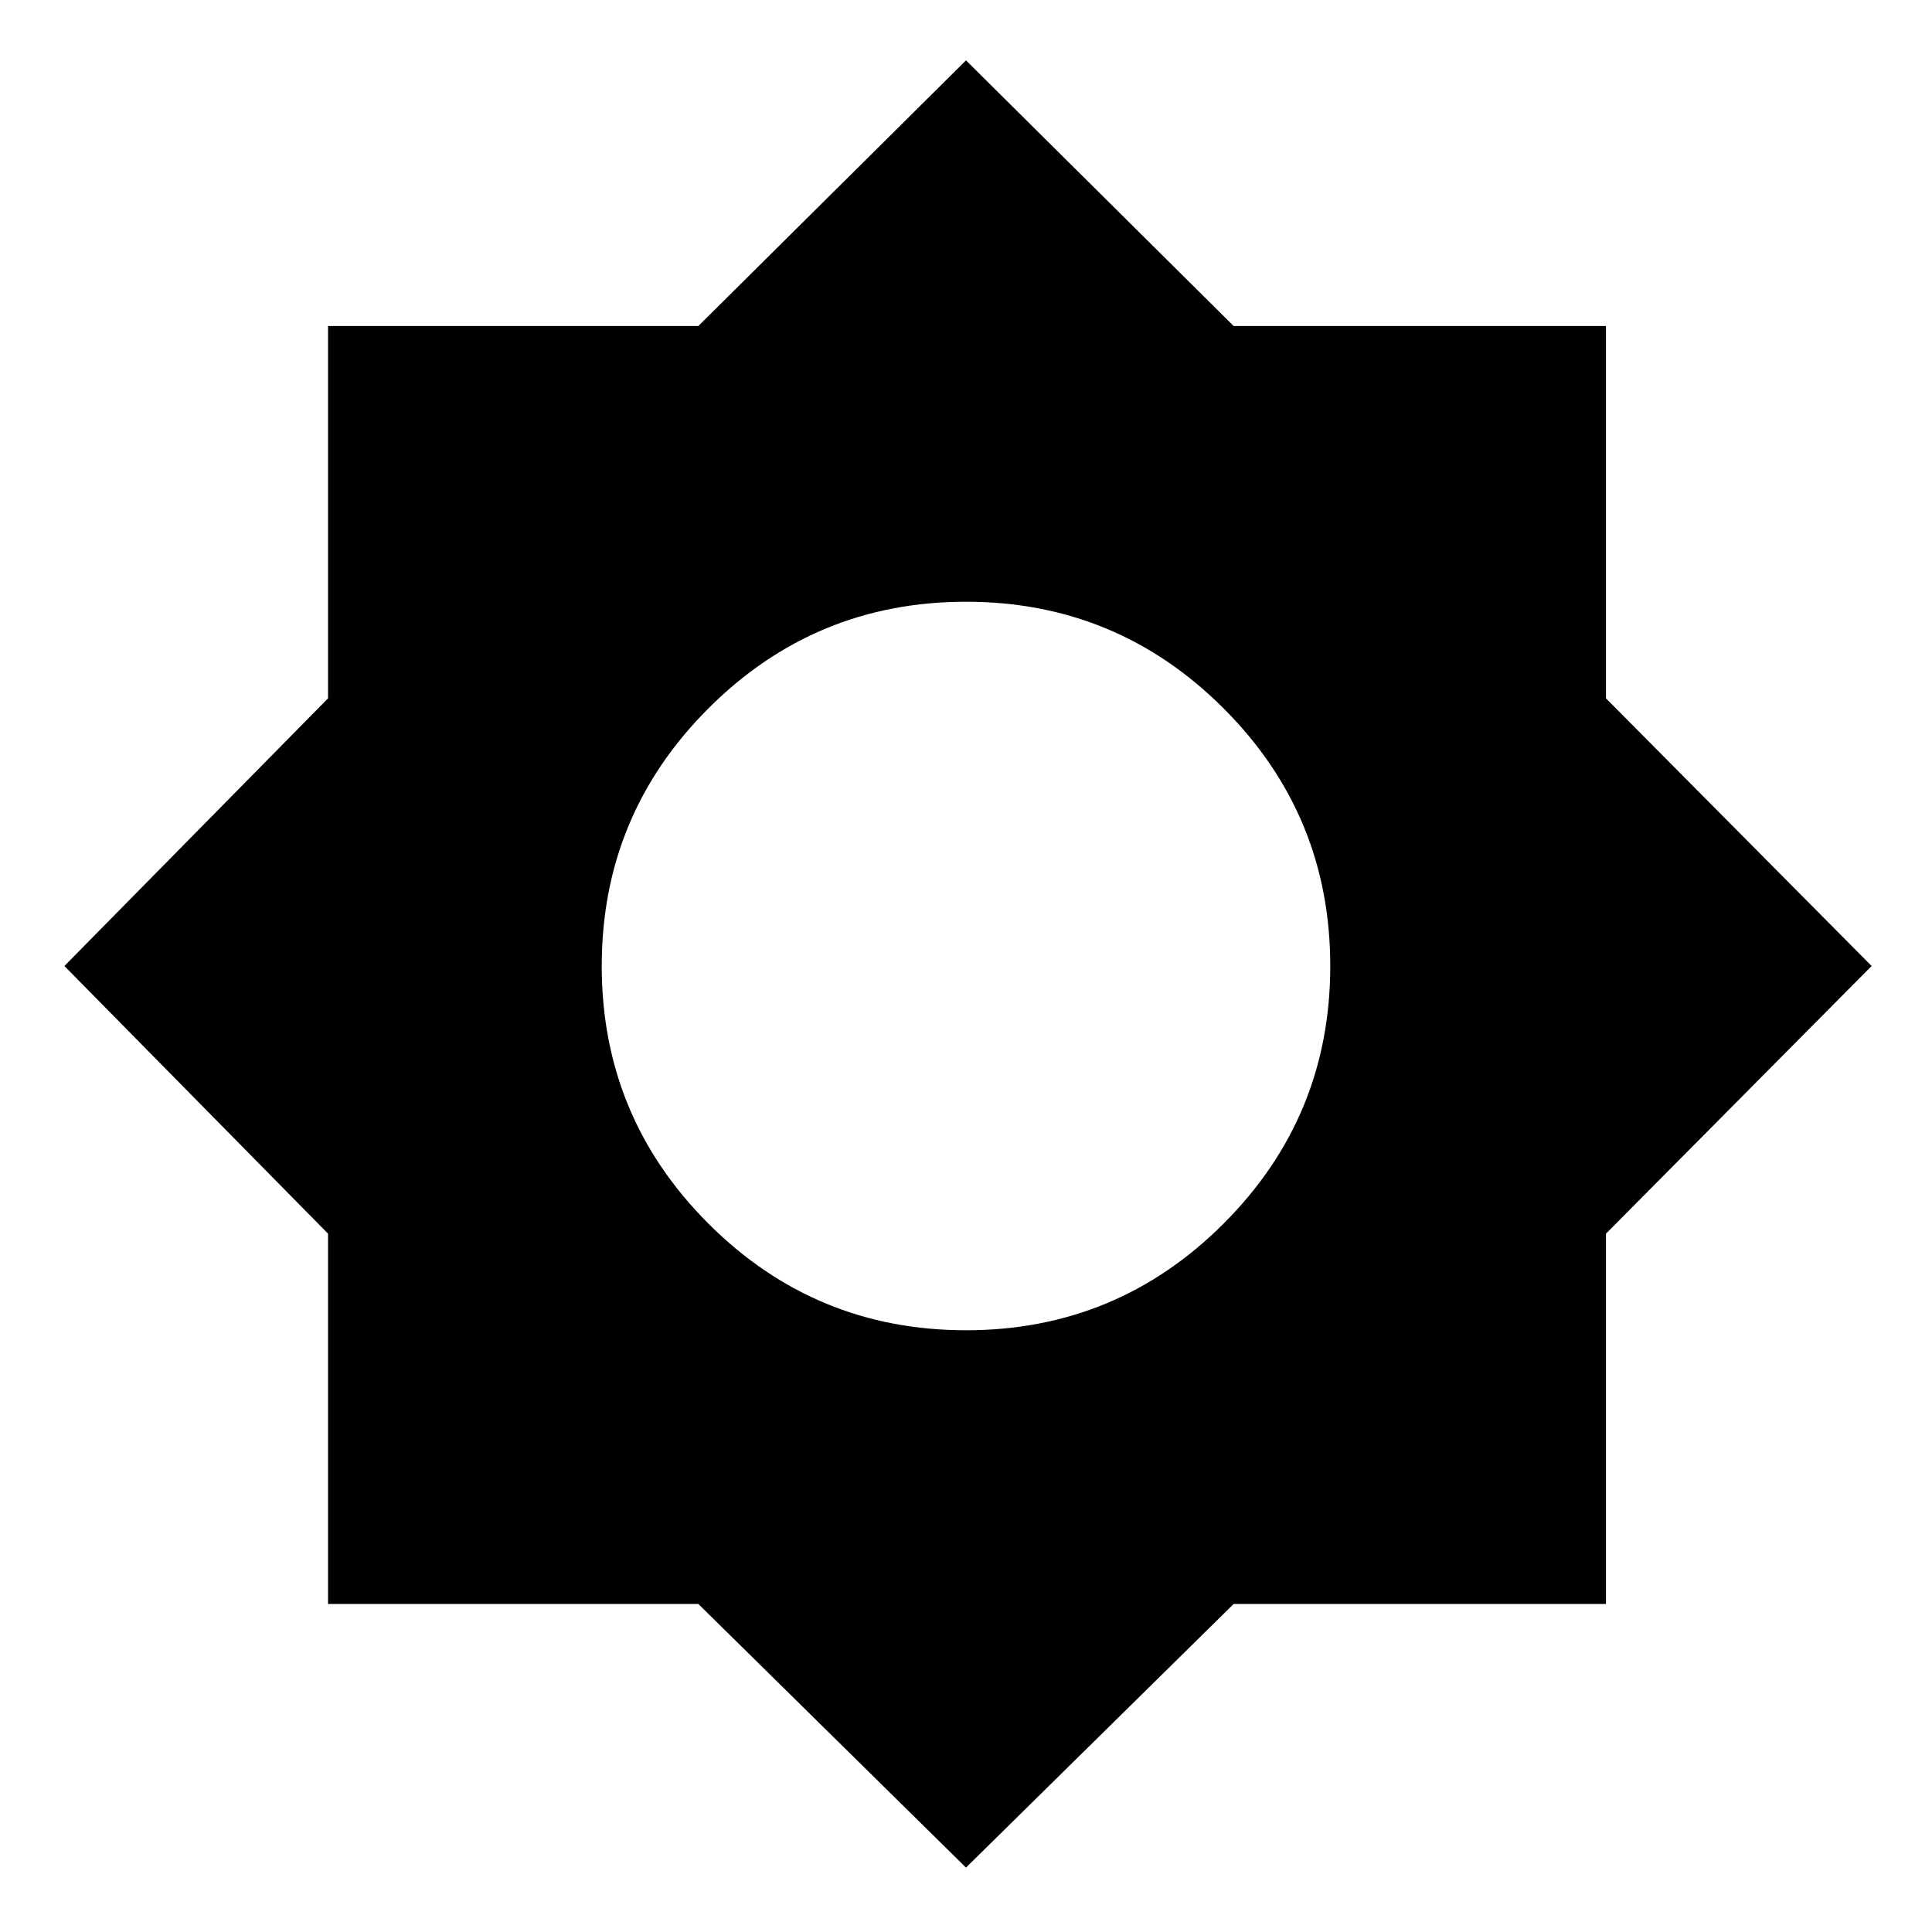 <svg xmlns="http://www.w3.org/2000/svg" height="24" width="24"><path d="M12 23.2 8.675 19.925H4.075V15.325L0.8 12L4.075 8.675V4.05H8.675L12 0.75L15.325 4.05H19.95V8.675L23.25 12L19.95 15.325V19.925H15.325ZM12 16.525Q13.875 16.525 15.2 15.2Q16.525 13.875 16.525 12Q16.525 10.125 15.2 8.8Q13.875 7.475 12 7.475Q10.125 7.475 8.8 8.8Q7.475 10.125 7.475 12Q7.475 13.875 8.8 15.2Q10.125 16.525 12 16.525Z"/></svg>